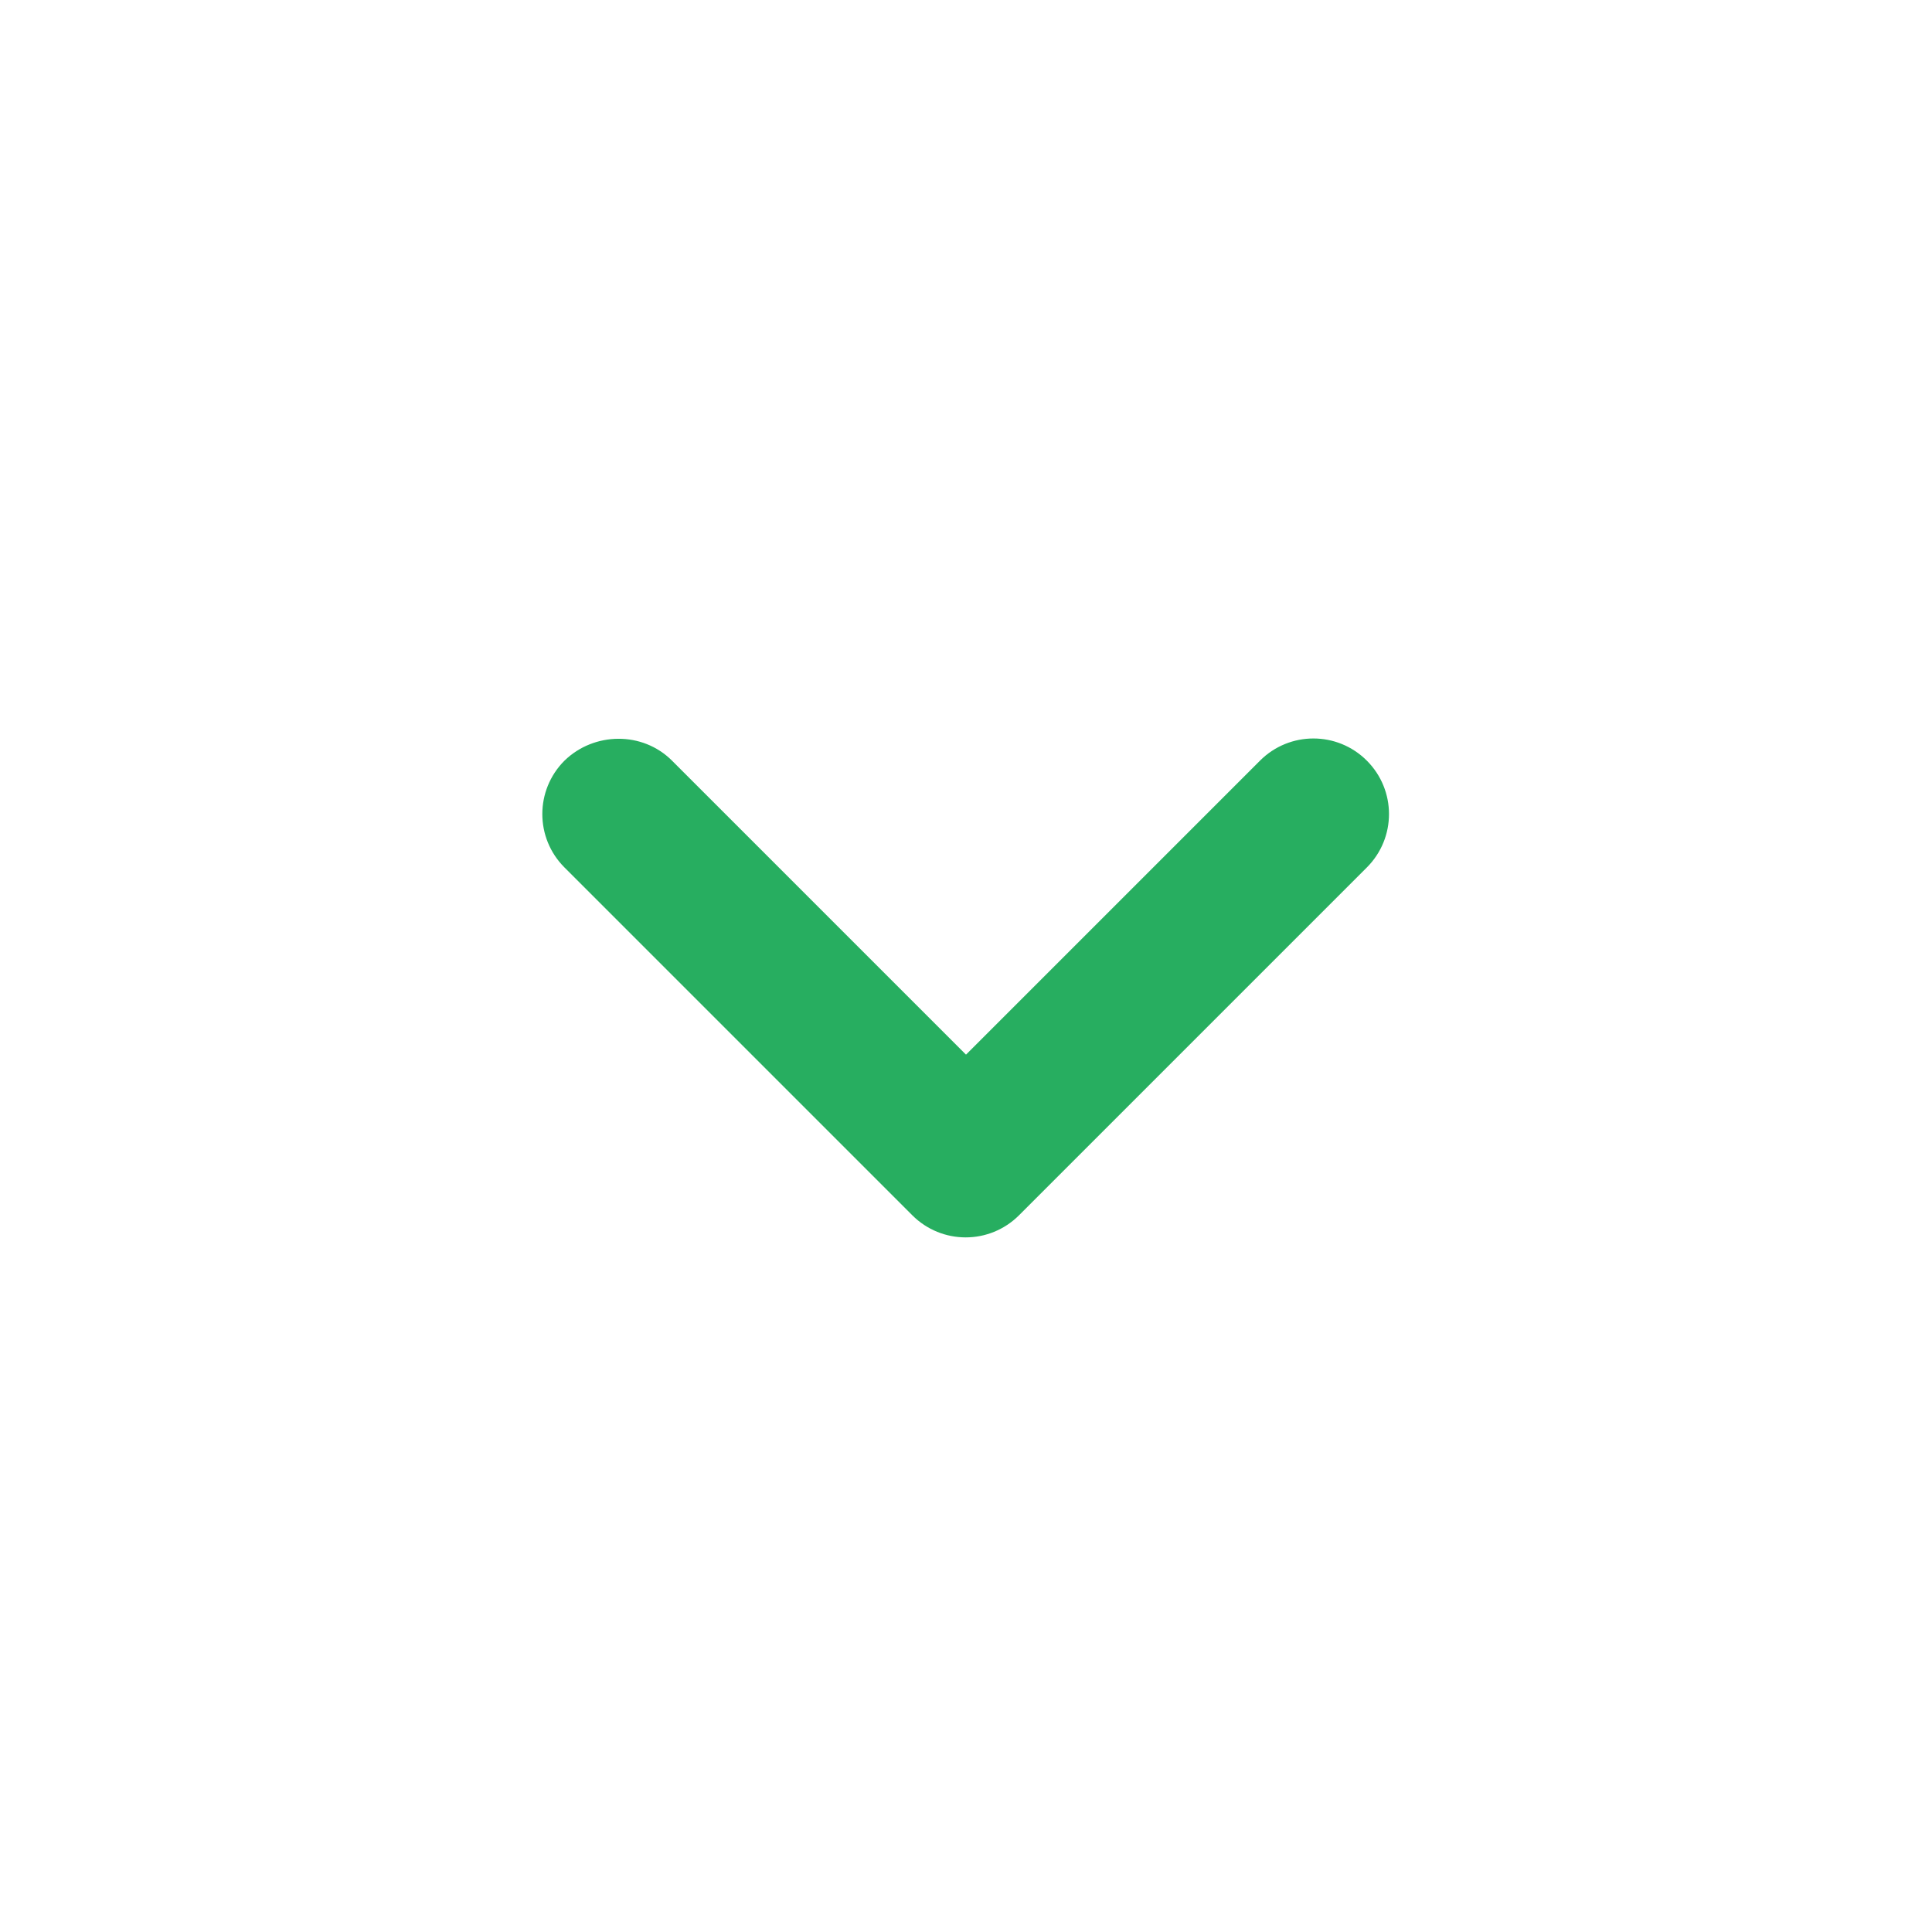 <svg width="17" height="17" viewBox="0 0 17 17" fill="none" xmlns="http://www.w3.org/2000/svg">
<path d="M5.913 6.693L8.5 9.28L11.087 6.693C11.347 6.433 11.767 6.433 12.027 6.693C12.287 6.953 12.287 7.373 12.027 7.633L8.967 10.693C8.707 10.953 8.287 10.953 8.027 10.693L4.967 7.633C4.707 7.373 4.707 6.953 4.967 6.693C5.227 6.44 5.653 6.433 5.913 6.693Z" fill="#27AE60"/>
</svg>
